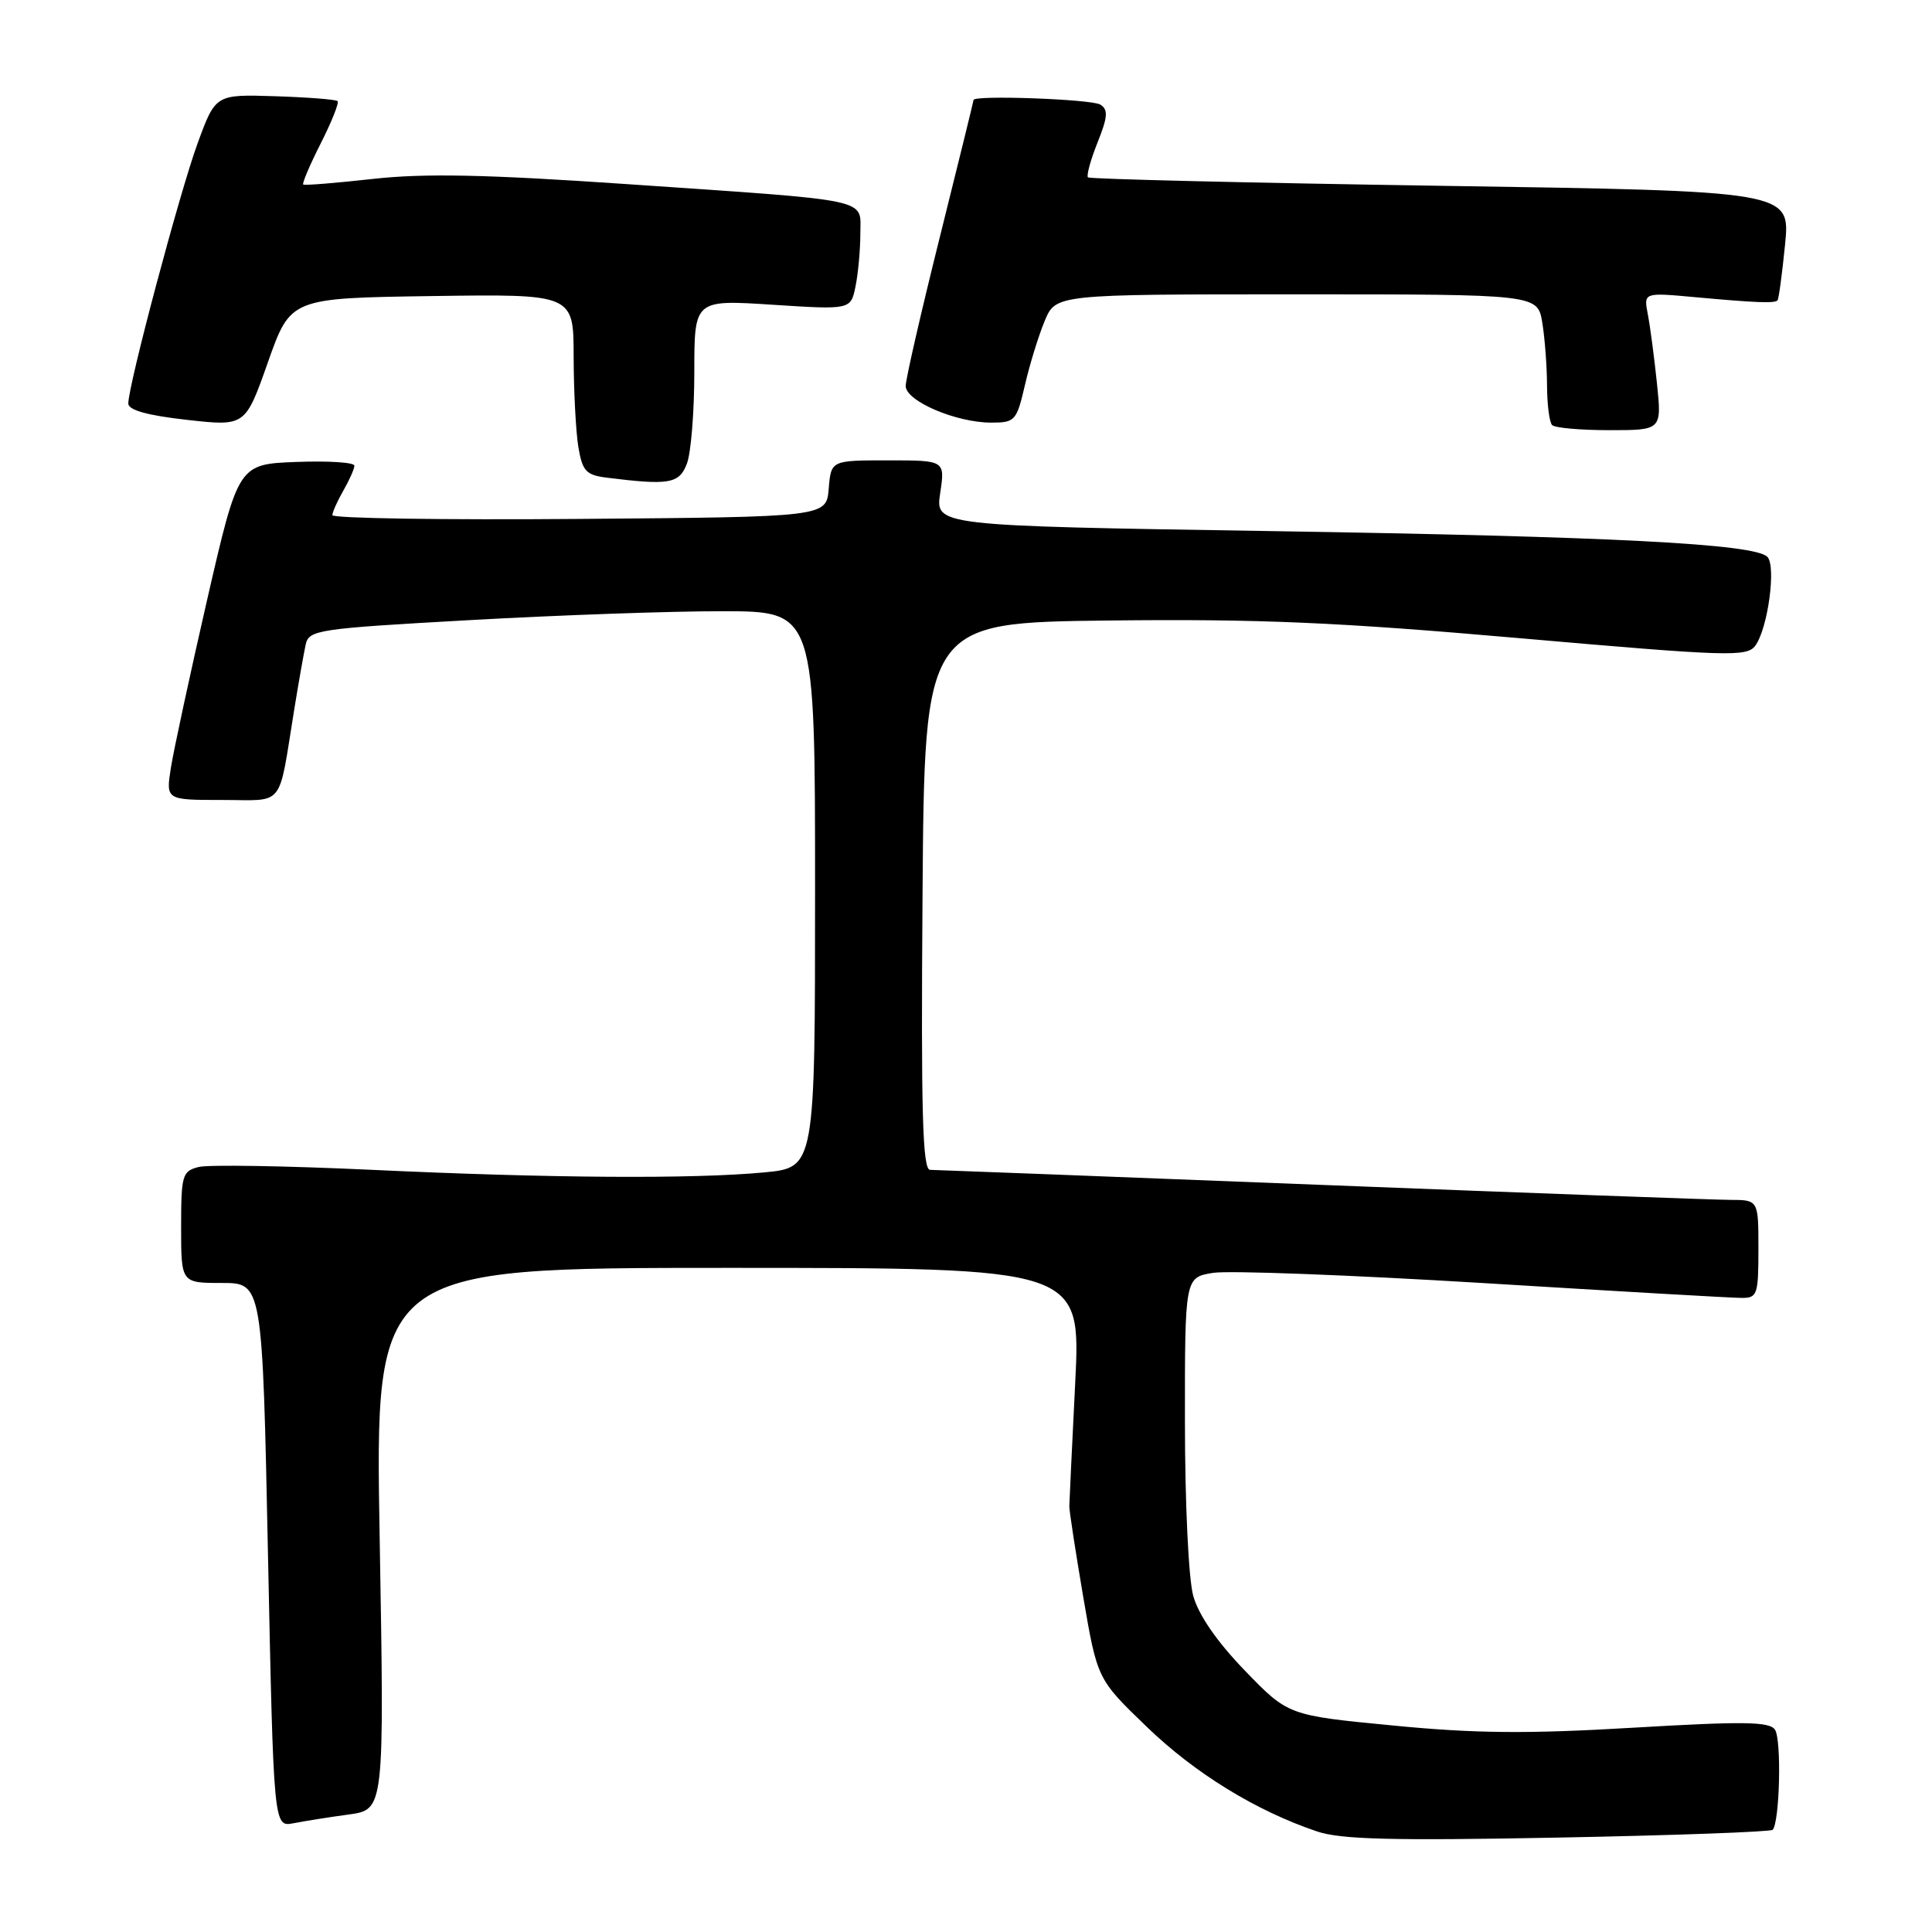 <?xml version="1.0" encoding="UTF-8" standalone="no"?>
<!DOCTYPE svg PUBLIC "-//W3C//DTD SVG 1.1//EN" "http://www.w3.org/Graphics/SVG/1.1/DTD/svg11.dtd" >
<svg xmlns="http://www.w3.org/2000/svg" xmlns:xlink="http://www.w3.org/1999/xlink" version="1.1" viewBox="0 0 256 256">
 <g >
 <path fill="currentColor"
d=" M 234.88 242.46 C 235.82 241.51 236.09 230.50 235.19 229.19 C 234.47 228.11 230.98 228.07 216.40 228.93 C 202.40 229.76 195.47 229.70 184.60 228.64 C 170.69 227.30 170.69 227.30 164.95 221.36 C 161.25 217.53 158.82 214.01 158.11 211.46 C 157.49 209.22 157.01 199.18 157.01 188.38 C 157.00 169.26 157.00 169.26 160.75 168.66 C 162.81 168.33 178.90 168.94 196.50 170.01 C 214.10 171.09 229.51 171.98 230.75 171.98 C 232.85 172.00 233.00 171.58 233.00 165.50 C 233.00 159.00 233.00 159.00 229.25 158.99 C 227.19 158.98 202.78 158.09 175.00 157.00 C 147.22 155.91 123.93 155.02 123.24 155.01 C 122.24 155.00 122.03 147.41 122.24 118.75 C 122.50 82.50 122.50 82.50 147.00 82.22 C 166.89 82.00 177.13 82.44 201.44 84.57 C 229.09 86.99 231.48 87.06 232.59 85.55 C 234.26 83.26 235.38 74.98 234.18 73.78 C 232.46 72.06 213.67 71.09 168.21 70.37 C 123.93 69.67 123.93 69.67 124.58 65.34 C 125.23 61.00 125.23 61.00 117.67 61.00 C 110.12 61.00 110.12 61.00 109.81 64.75 C 109.50 68.50 109.50 68.50 76.75 68.76 C 58.74 68.91 44.02 68.68 44.04 68.26 C 44.05 67.84 44.71 66.38 45.50 65.00 C 46.29 63.62 46.95 62.14 46.96 61.71 C 46.98 61.27 43.53 61.05 39.29 61.21 C 31.58 61.50 31.58 61.50 27.44 79.50 C 25.17 89.40 23.01 99.41 22.64 101.75 C 21.98 106.00 21.98 106.00 29.41 106.00 C 37.85 106.00 36.83 107.28 38.99 94.00 C 39.57 90.42 40.25 86.57 40.50 85.43 C 40.92 83.46 42.01 83.30 62.22 82.17 C 73.93 81.51 89.01 80.98 95.75 80.99 C 108.00 81.00 108.00 81.00 108.00 117.86 C 108.00 154.71 108.00 154.71 101.25 155.35 C 91.78 156.24 72.97 156.12 49.08 155.00 C 37.85 154.48 27.61 154.31 26.33 154.63 C 24.15 155.18 24.00 155.70 24.00 162.61 C 24.00 170.00 24.00 170.00 29.39 170.00 C 34.77 170.00 34.77 170.00 35.51 206.05 C 36.26 242.10 36.26 242.10 38.88 241.59 C 40.32 241.31 43.62 240.78 46.22 240.43 C 50.93 239.78 50.93 239.78 50.31 203.89 C 49.68 168.00 49.68 168.00 96.45 168.00 C 143.23 168.00 143.23 168.00 142.47 183.25 C 142.05 191.64 141.70 198.99 141.69 199.58 C 141.68 200.18 142.51 205.58 143.53 211.58 C 145.40 222.50 145.40 222.50 151.95 228.81 C 158.34 234.98 166.43 239.95 174.50 242.67 C 177.64 243.74 184.47 243.91 206.44 243.49 C 221.81 243.20 234.60 242.73 234.88 242.46 Z  M 91.02 61.43 C 91.56 60.02 92.00 54.56 92.00 49.29 C 92.00 39.71 92.00 39.71 102.37 40.38 C 112.74 41.05 112.74 41.05 113.37 37.90 C 113.72 36.17 114.00 33.03 114.00 30.92 C 114.00 26.23 115.98 26.65 82.98 24.39 C 64.43 23.12 56.28 22.95 49.48 23.70 C 44.54 24.25 40.36 24.59 40.18 24.45 C 40.01 24.31 41.05 21.86 42.50 19.00 C 43.95 16.14 44.95 13.62 44.73 13.40 C 44.51 13.18 40.78 12.89 36.44 12.75 C 28.56 12.50 28.56 12.50 26.18 19.00 C 23.80 25.50 17.00 51.04 17.00 53.47 C 17.00 54.34 19.54 55.05 24.75 55.63 C 32.50 56.50 32.50 56.50 35.50 48.00 C 38.50 39.50 38.50 39.50 57.25 39.23 C 76.00 38.96 76.00 38.96 76.01 47.23 C 76.02 51.78 76.30 57.16 76.63 59.20 C 77.17 62.42 77.64 62.94 80.37 63.29 C 88.68 64.33 90.01 64.10 91.02 61.43 Z  M 219.55 50.75 C 219.19 47.31 218.65 43.21 218.34 41.63 C 217.79 38.75 217.79 38.75 224.64 39.38 C 232.76 40.12 235.12 40.21 235.53 39.80 C 235.69 39.64 236.14 36.31 236.53 32.41 C 237.23 25.32 237.23 25.32 190.90 24.62 C 165.42 24.23 144.39 23.73 144.16 23.50 C 143.94 23.27 144.51 21.19 145.43 18.88 C 146.79 15.49 146.86 14.53 145.80 13.86 C 144.67 13.14 129.00 12.57 129.00 13.25 C 129.00 13.39 126.98 21.60 124.51 31.50 C 122.04 41.40 120.01 50.24 120.01 51.14 C 120.00 53.14 126.68 56.00 131.35 56.00 C 134.50 56.00 134.71 55.76 135.81 51.02 C 136.44 48.28 137.62 44.46 138.43 42.52 C 139.90 39.00 139.90 39.00 171.82 39.00 C 203.74 39.00 203.74 39.00 204.36 42.75 C 204.70 44.81 204.98 48.56 204.99 51.08 C 205.00 53.60 205.30 55.97 205.67 56.33 C 206.03 56.70 209.45 57.00 213.26 57.00 C 220.20 57.00 220.20 57.00 219.55 50.75 Z "/>
</g>
</svg>